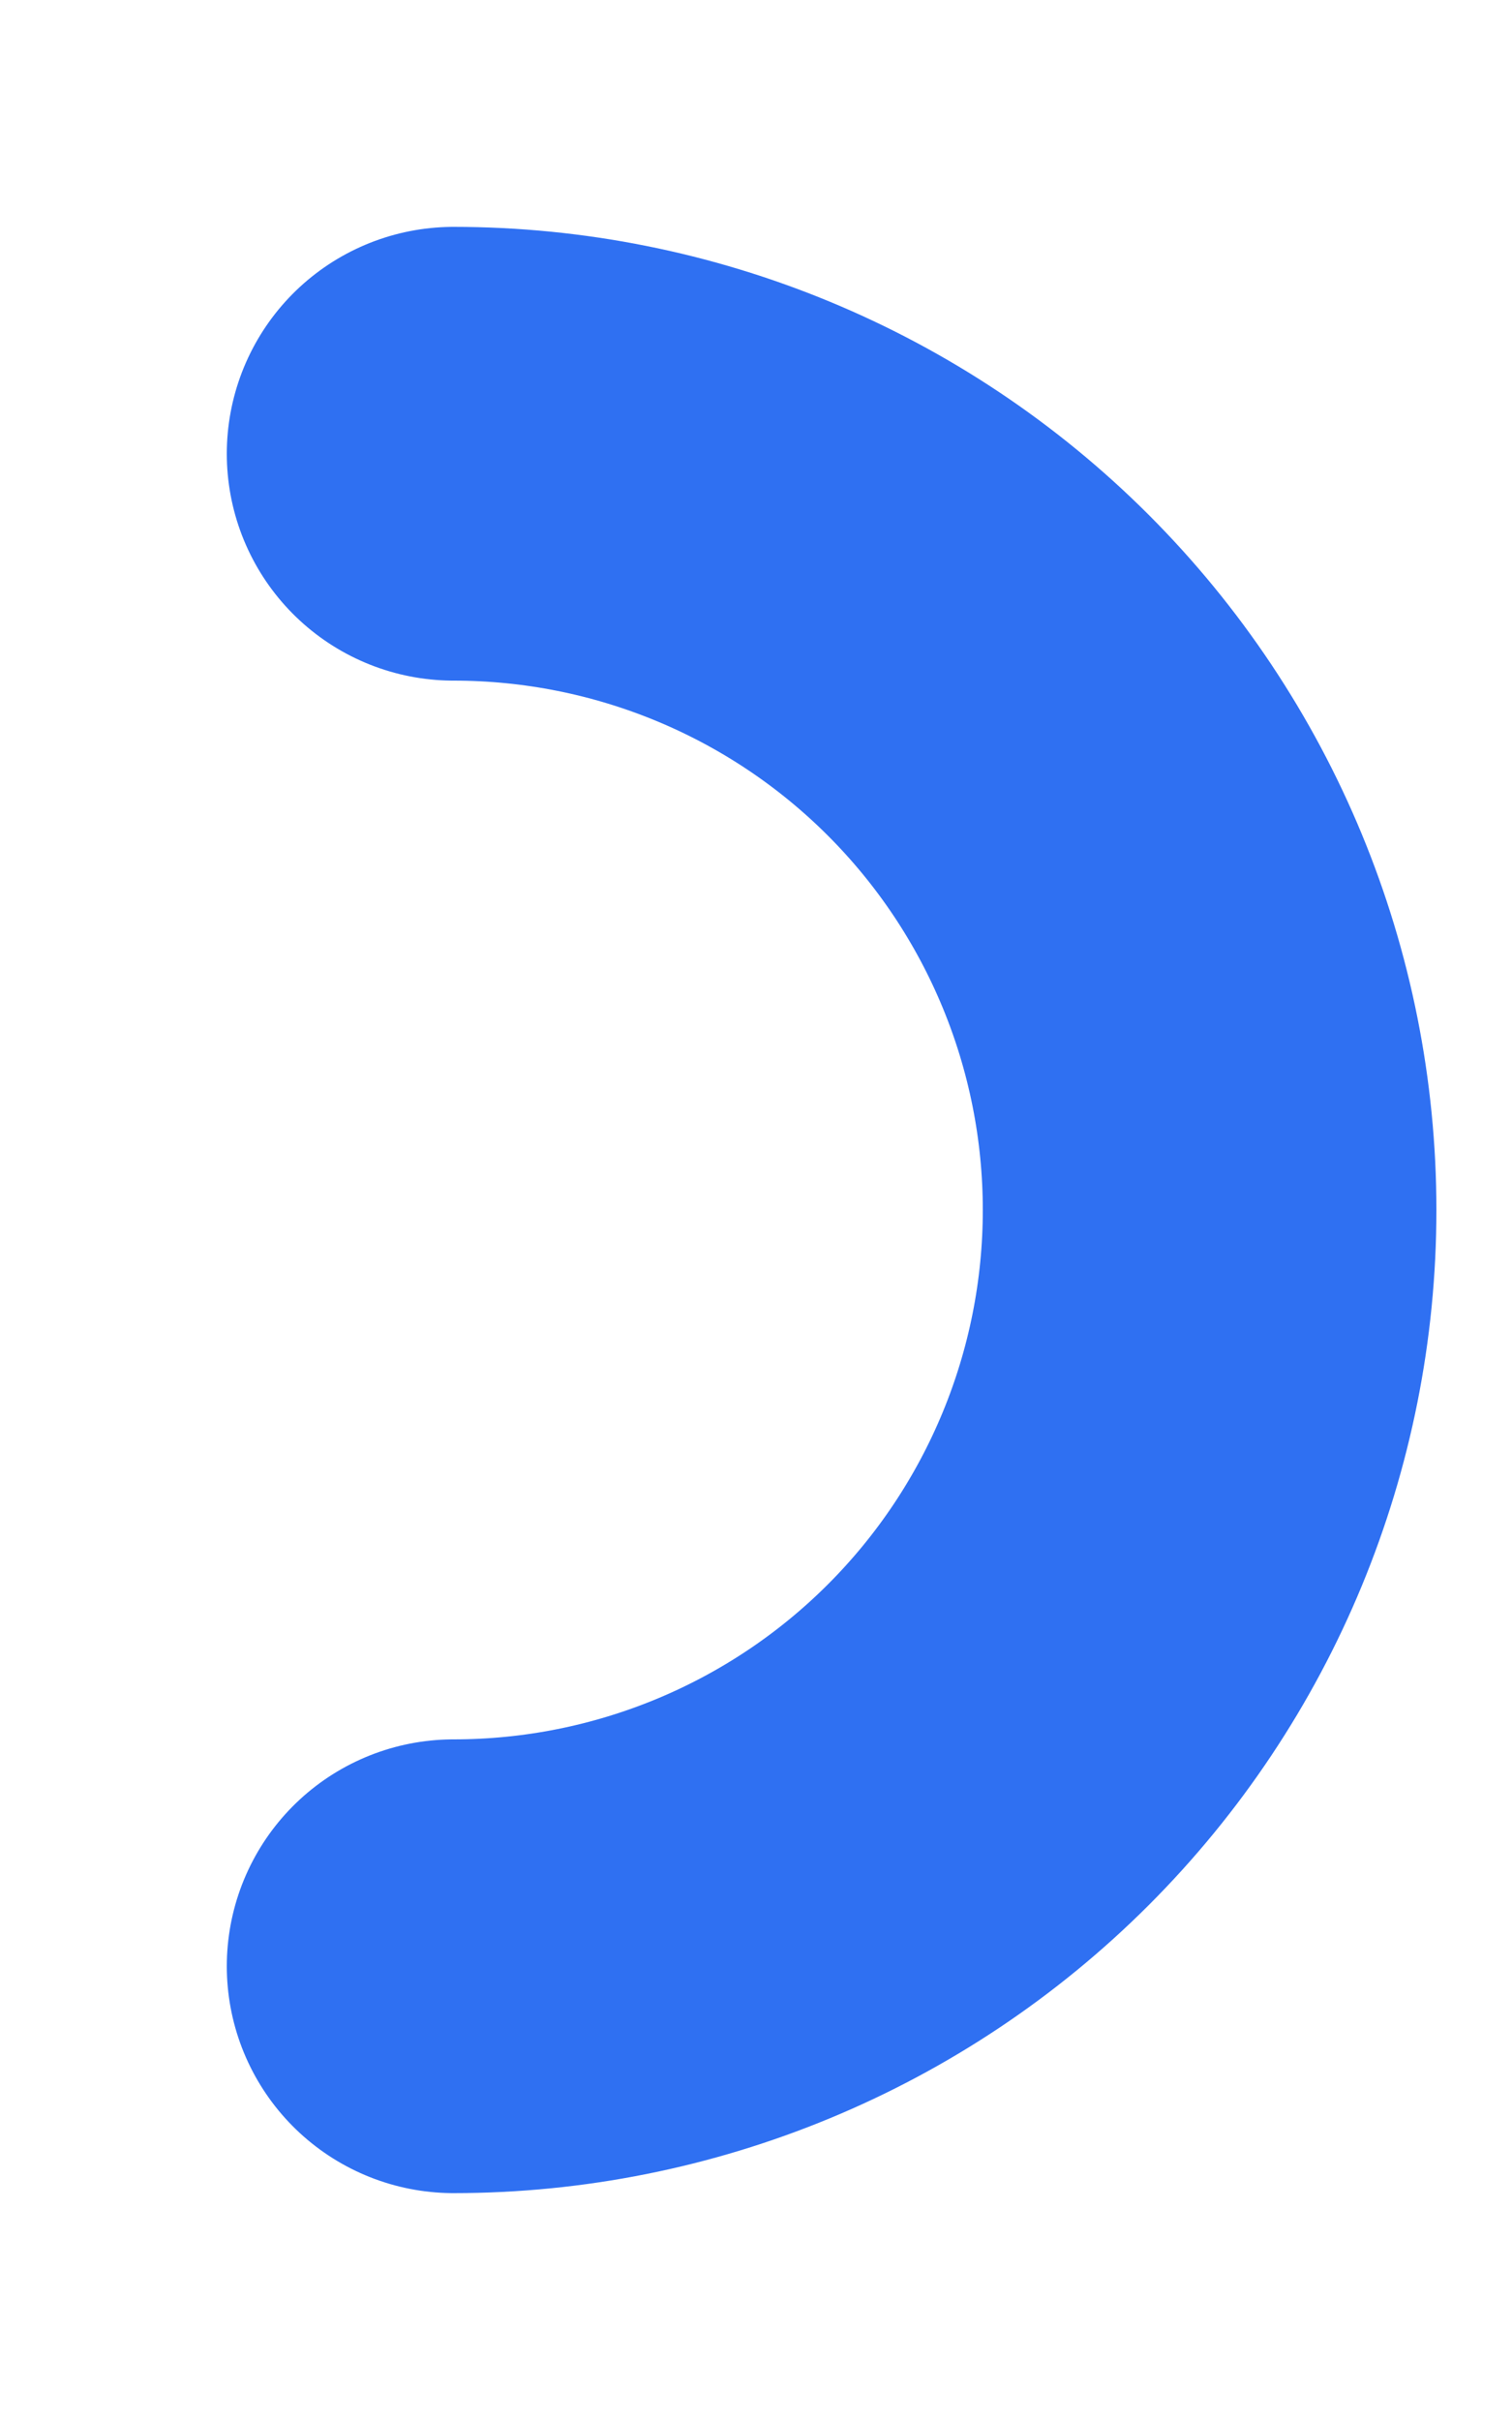 <?xml version="1.0" encoding="UTF-8" standalone="no"?><svg width='5' height='8' viewBox='0 0 5 8' fill='none' xmlns='http://www.w3.org/2000/svg'>
<path d='M1.5 6.5C2.163 6.5 2.799 6.237 3.268 5.768C3.737 5.299 4 4.663 4 4C4 3.337 3.737 2.701 3.268 2.232C2.799 1.763 2.163 1.5 1.5 1.5' stroke='#2F70F2' stroke-width='1.5' stroke-linecap='round'/>
</svg>

